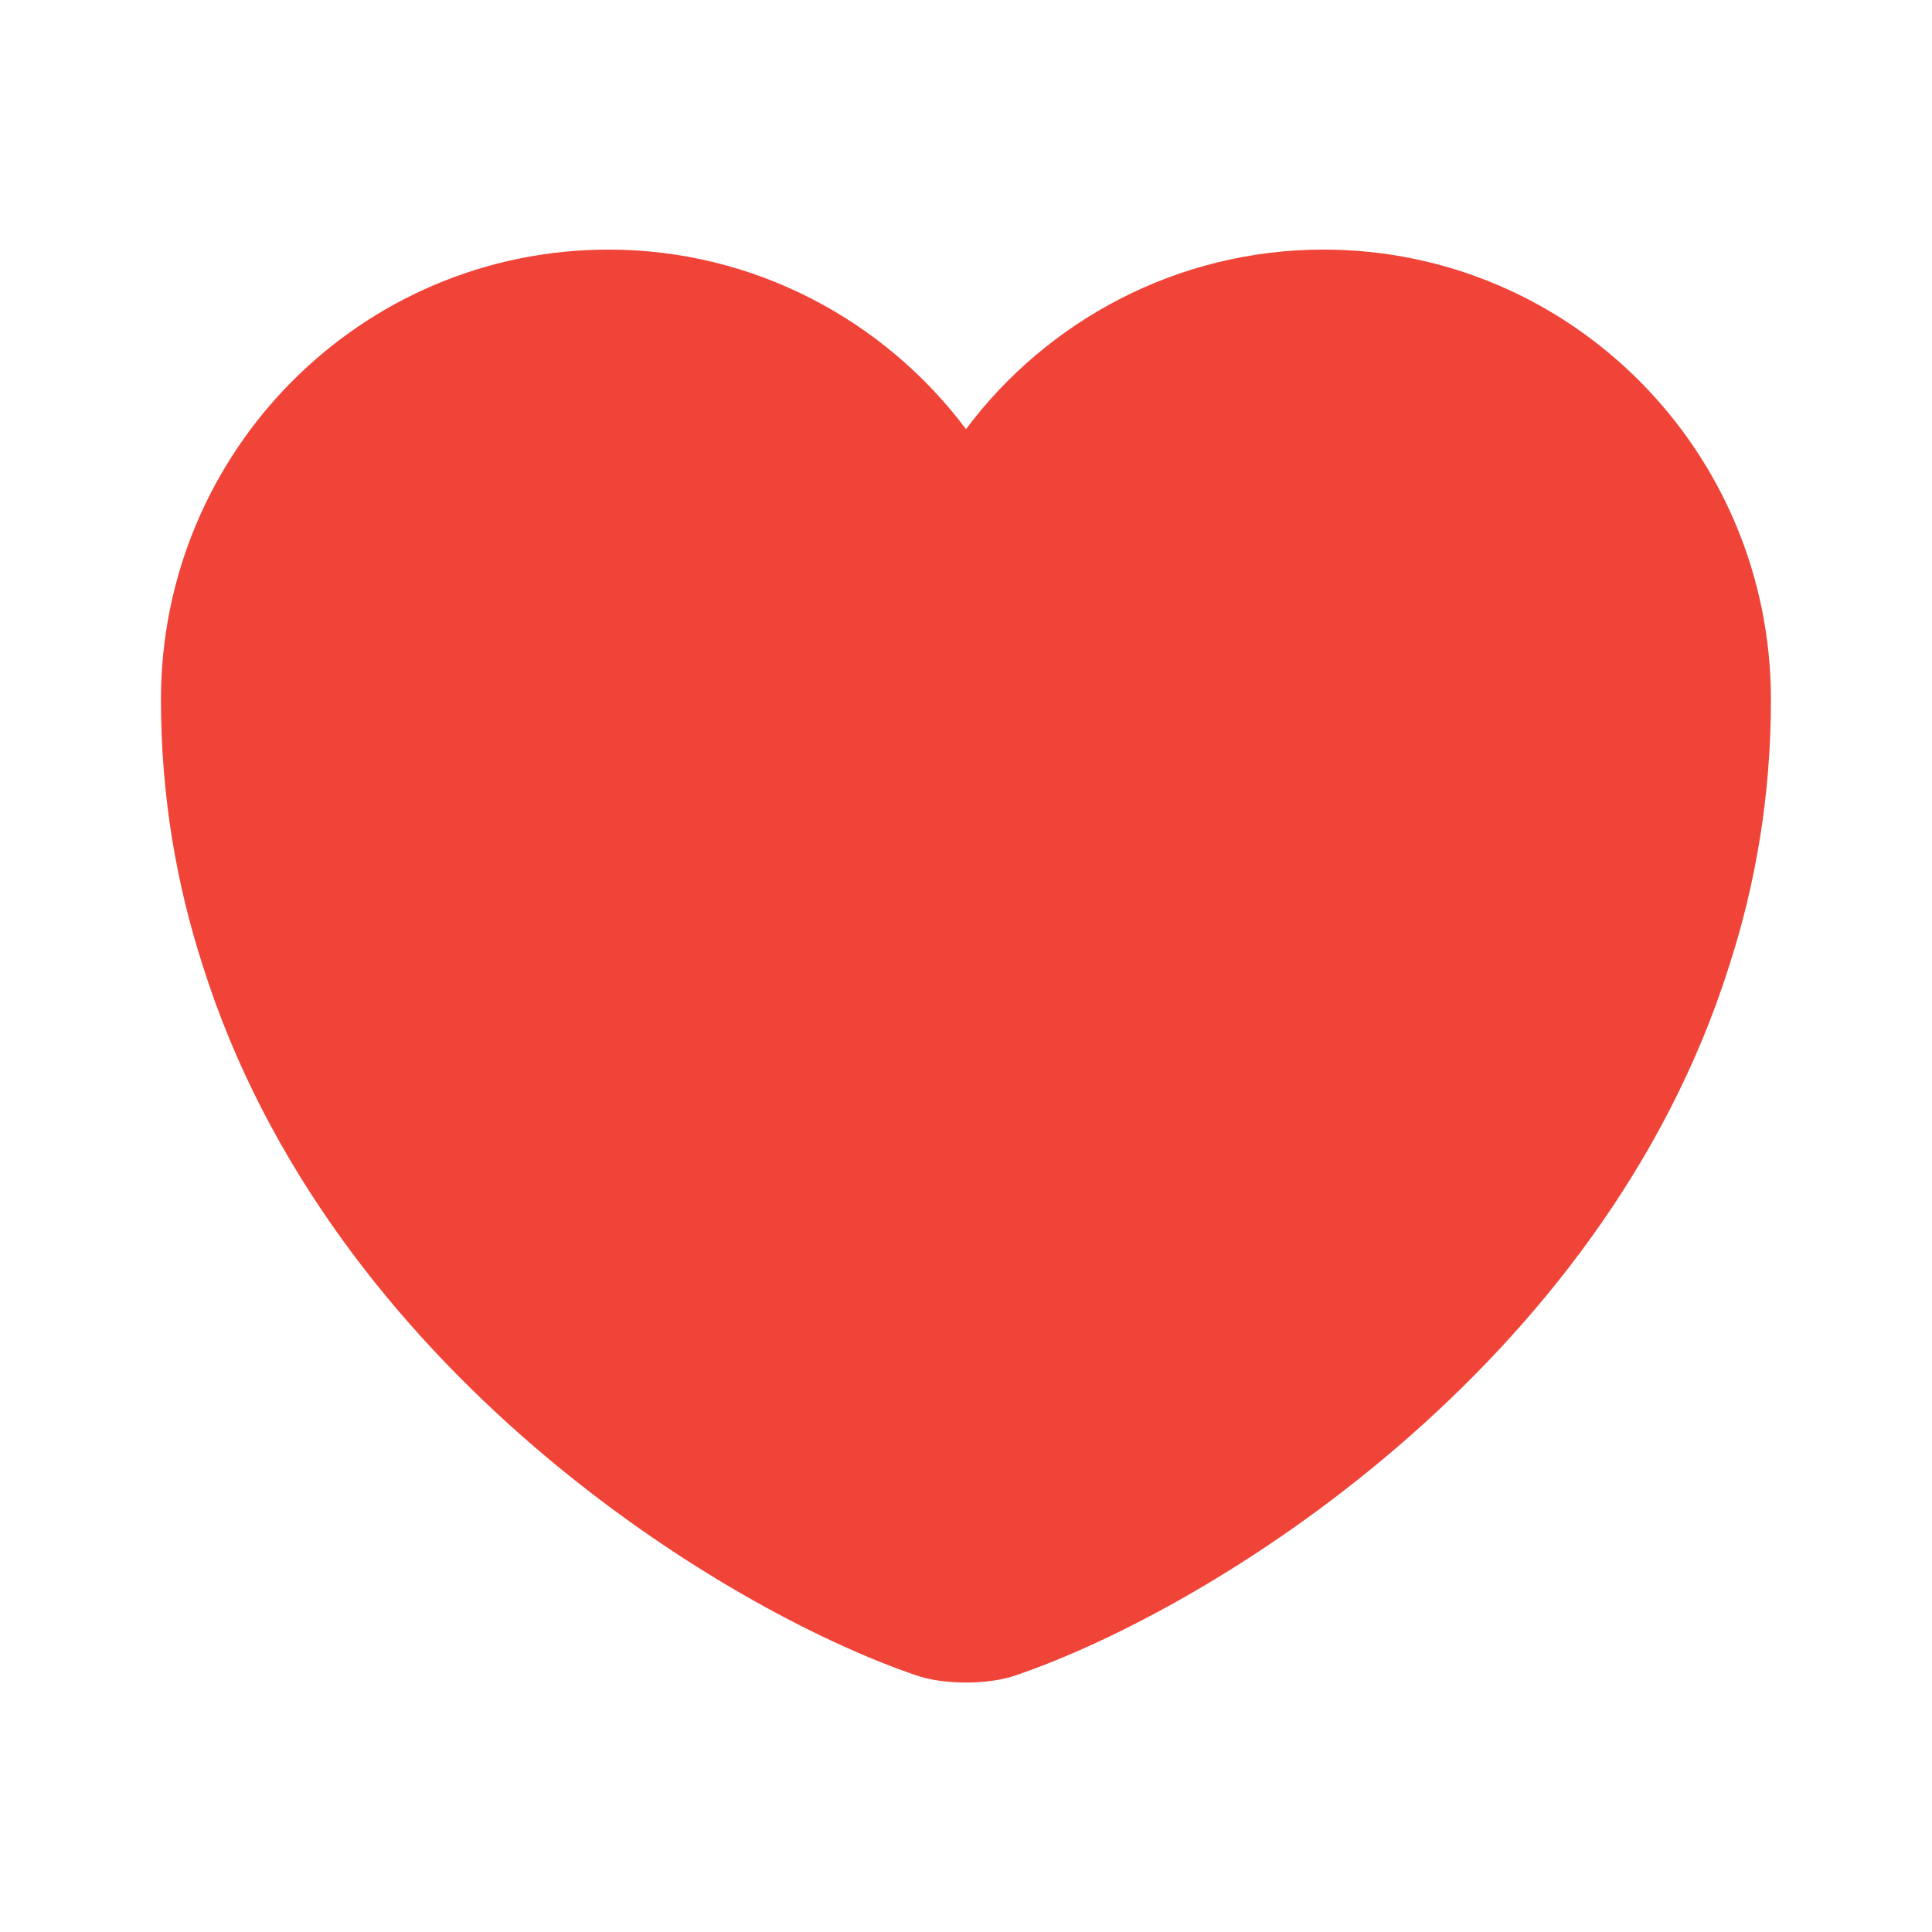 <svg width="16" height="16" viewBox="0 0 16 16" fill="none" xmlns="http://www.w3.org/2000/svg">
<path d="M10.96 2.067C9.753 2.067 8.673 2.654 8 3.554C7.326 2.654 6.246 2.067 5.04 2.067C2.993 2.067 1.333 3.734 1.333 5.794C1.333 6.587 1.46 7.32 1.68 8C2.733 11.334 5.98 13.327 7.586 13.874C7.813 13.954 8.186 13.954 8.413 13.874C10.02 13.327 13.266 11.334 14.32 8C14.54 7.32 14.666 6.587 14.666 5.794C14.666 3.734 13.006 2.067 10.96 2.067Z" fill="#F04438"/>
</svg>

